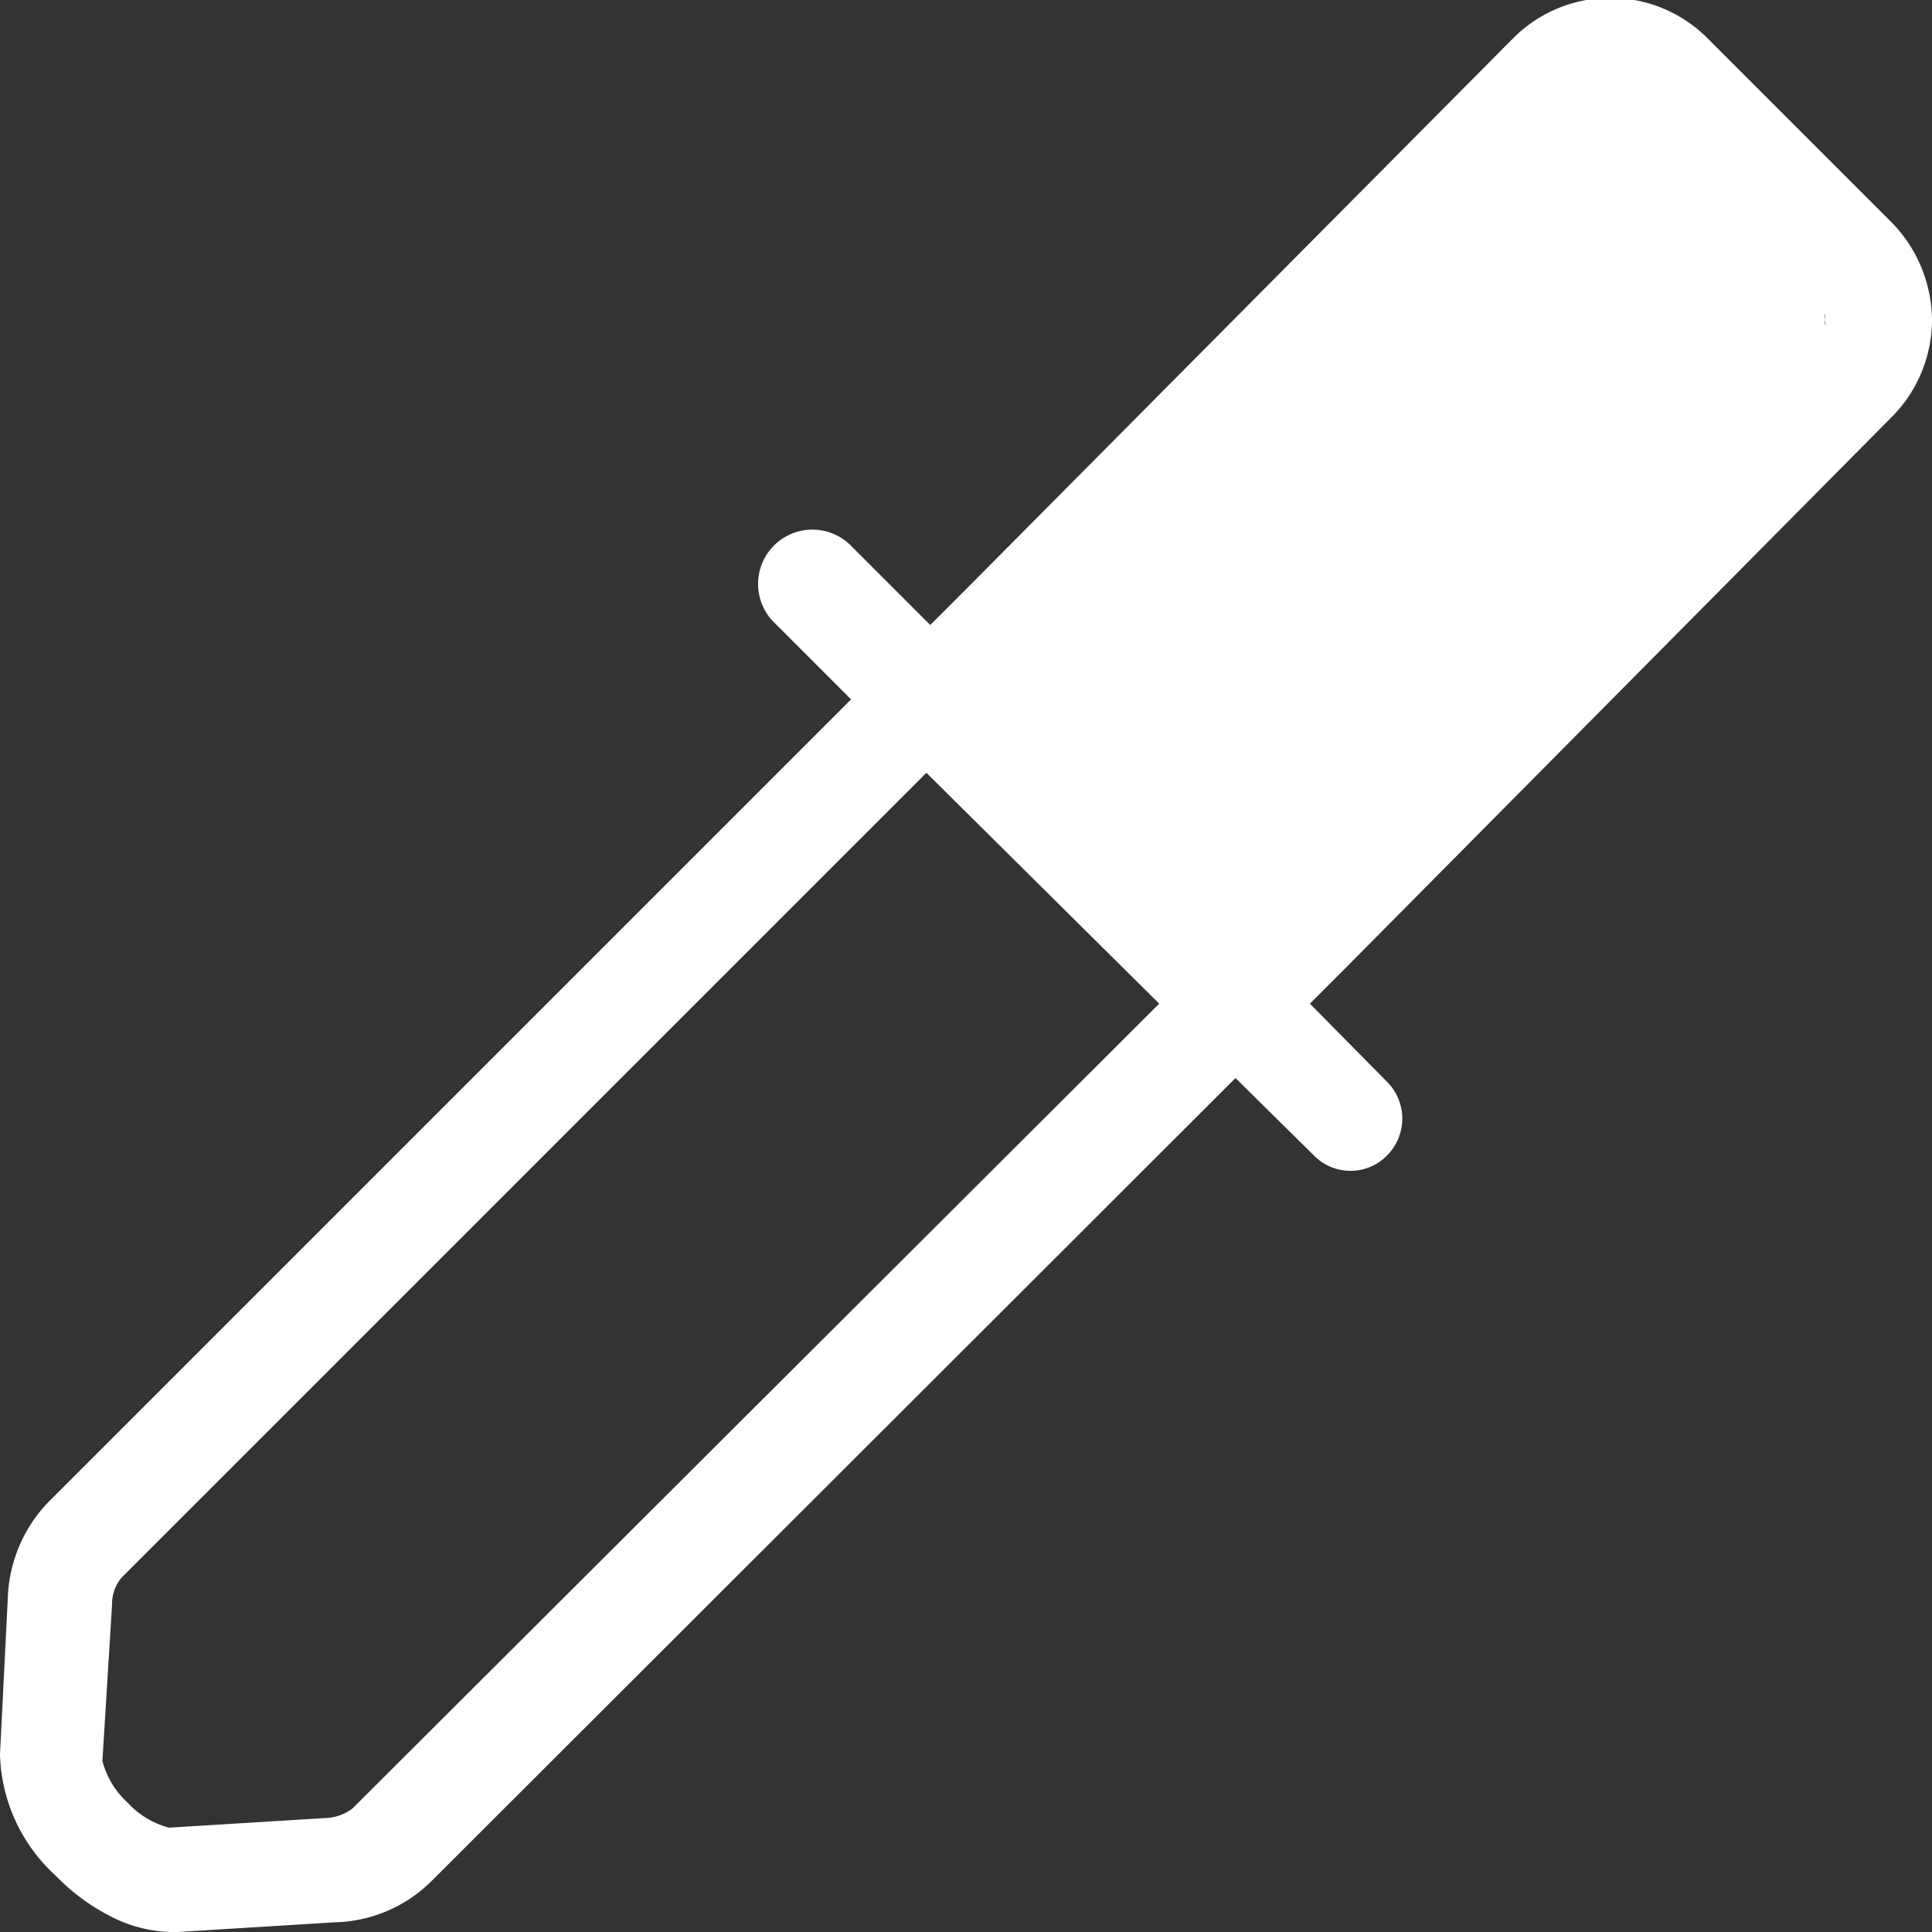 <svg id="PICKER_WH" xmlns="http://www.w3.org/2000/svg" viewBox="0 0 20 20"><rect x="0" y="0" width="20" height="20" fill="#333333" stroke="none"/><defs><style>.cls-1{fill:#fff;}</style></defs><title>picker-wh</title><path class="cls-1" d="M19.59,4.31a1.43,1.43,0,0,0,.41-1,1.46,1.46,0,0,0-.41-1L17.67.39a1.42,1.42,0,0,0-2,0L10,6.1l-.37.37-.81-.81A.54.54,0,0,0,8,6.43l.81.81L.49,15.56a1.51,1.51,0,0,0-.41,1L0,18.16a1.76,1.76,0,0,0,.58,1.26,2.13,2.13,0,0,0,.55.41,1.43,1.43,0,0,0,.64.17h.07l1.62-.1a1.47,1.47,0,0,0,1-.42l8.33-8.32.81.8a.53.53,0,0,0,.76,0,.54.54,0,0,0,0-.76l-.8-.81.37-.37Zm-.7-.94V3.24a.15.15,0,0,1,0,.07S18.9,3.35,18.89,3.37ZM16.73,1.08h0ZM3.65,18.72a.48.48,0,0,1-.28.1l-1.62.1a.89.89,0,0,1-.43-.26.89.89,0,0,1-.26-.43l.1-1.62a.42.42,0,0,1,.1-.28L9.59,8,12,10.39Z"/></svg>